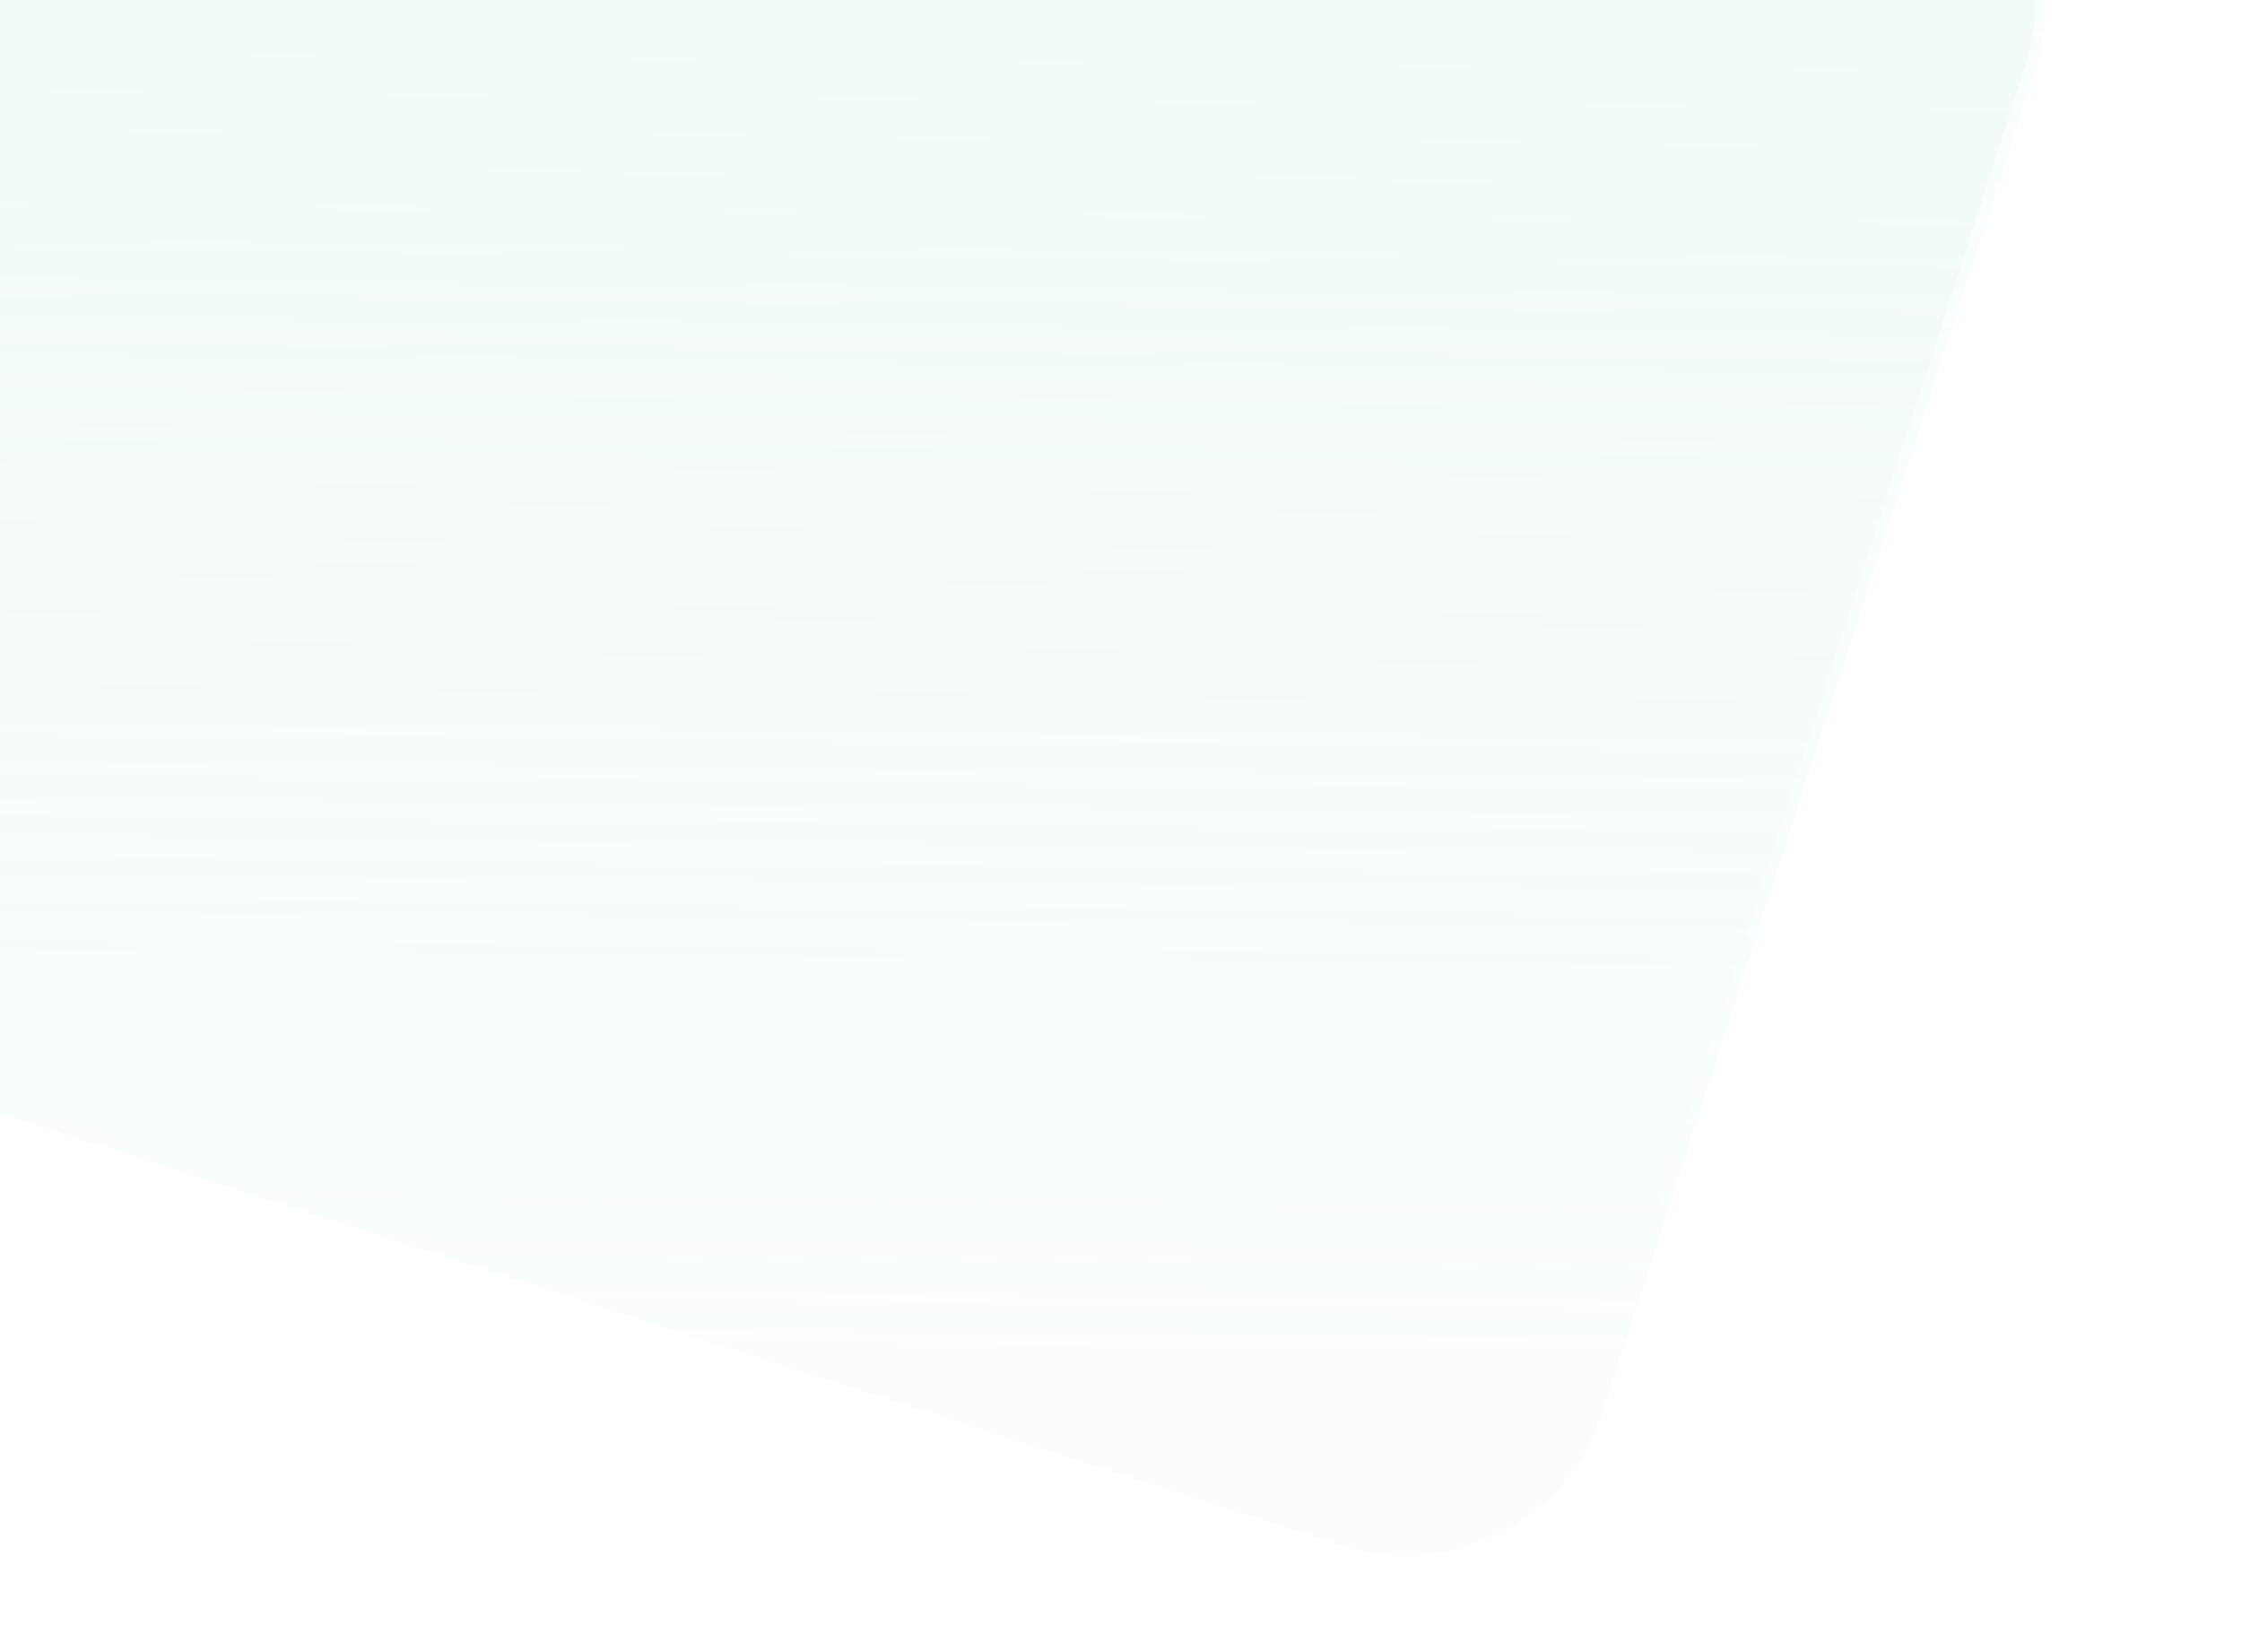 <svg width="418" height="308" viewBox="0 0 418 308" fill="none" xmlns="http://www.w3.org/2000/svg">
<g clip-path="url(#clip0_20_51)">
<g filter="url(#filter0_bd_20_51)">
<rect x="-41.252" y="-169" width="455" height="342.026" rx="39" transform="rotate(17.834 -41.252 -169)" fill="url(#paint0_linear_20_51)" shape-rendering="crispEdges"/>
<rect x="-40.607" y="-167.742" width="453" height="340.026" rx="38" transform="rotate(17.834 -40.607 -167.742)" stroke="url(#paint1_linear_20_51)" stroke-width="2" shape-rendering="crispEdges"/>
</g>
</g>
<defs>
<filter id="filter0_bd_20_51" x="-156.941" y="-175.94" width="559.766" height="486.819" filterUnits="userSpaceOnUse" color-interpolation-filters="sRGB">
<feFlood flood-opacity="0" result="BackgroundImageFix"/>
<feGaussianBlur in="BackgroundImageFix" stdDeviation="7.5"/>
<feComposite in2="SourceAlpha" operator="in" result="effect1_backgroundBlur_20_51"/>
<feColorMatrix in="SourceAlpha" type="matrix" values="0 0 0 0 0 0 0 0 0 0 0 0 0 0 0 0 0 0 127 0" result="hardAlpha"/>
<feOffset dy="4"/>
<feGaussianBlur stdDeviation="10.5"/>
<feComposite in2="hardAlpha" operator="out"/>
<feColorMatrix type="matrix" values="0 0 0 0 0 0 0 0 0 0 0 0 0 0 0 0 0 0 0.25 0"/>
<feBlend mode="normal" in2="effect1_backgroundBlur_20_51" result="effect2_dropShadow_20_51"/>
<feBlend mode="normal" in="SourceGraphic" in2="effect2_dropShadow_20_51" result="shape"/>
</filter>
<linearGradient id="paint0_linear_20_51" x1="-27.941" y1="-202.735" x2="115.582" y2="258.046" gradientUnits="userSpaceOnUse">
<stop stop-color="#C8F4EE" stop-opacity="0.3"/>
<stop offset="0.922" stop-color="#ABDED8" stop-opacity="0.05"/>
</linearGradient>
<linearGradient id="paint1_linear_20_51" x1="20.866" y1="-169" x2="93.049" y2="191.678" gradientUnits="userSpaceOnUse">
<stop stop-color="white"/>
<stop offset="1" stop-color="white" stop-opacity="0"/>
</linearGradient>
<clipPath id="clip0_20_51">
<rect width="418" height="308" fill="white"/>
</clipPath>
</defs>
</svg>
